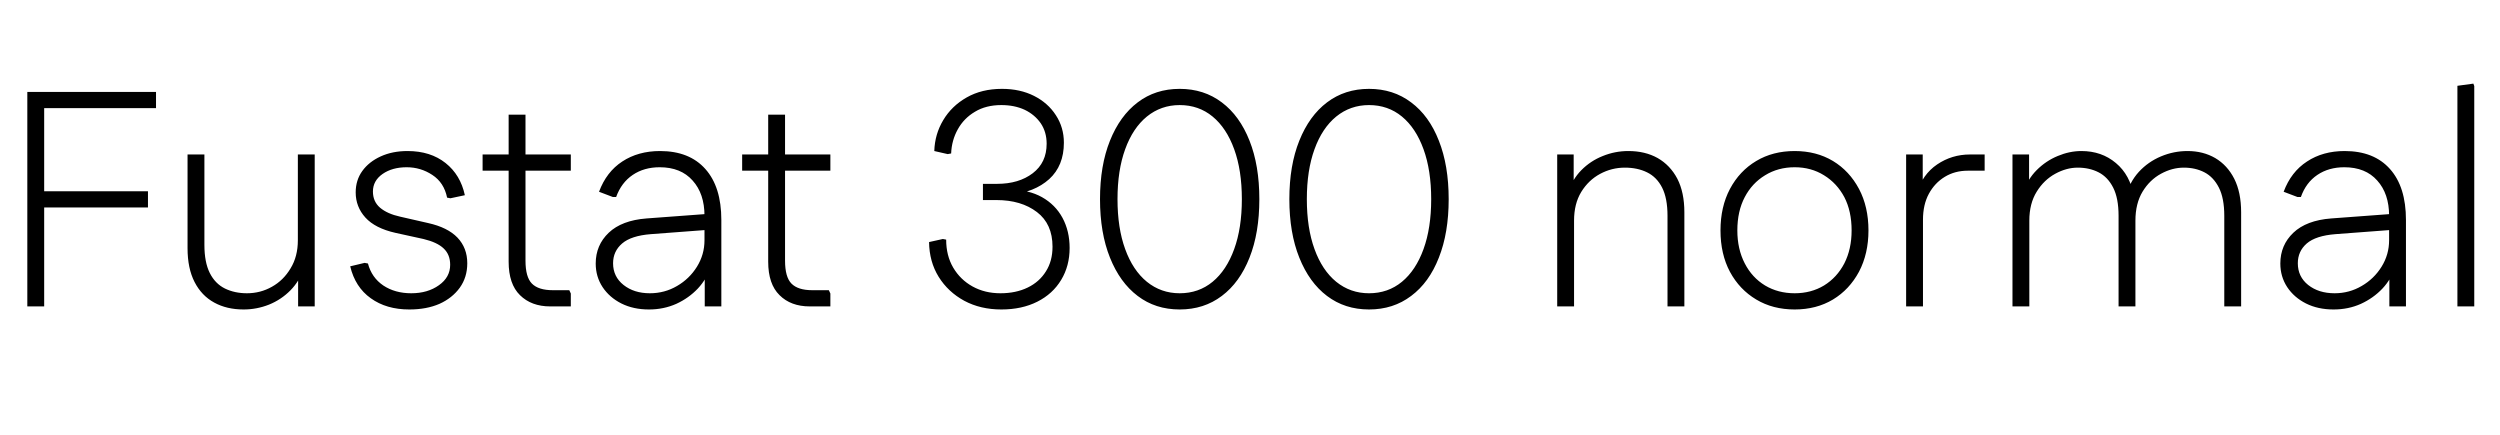 <svg xmlns="http://www.w3.org/2000/svg" xmlns:xlink="http://www.w3.org/1999/xlink" width="195.816" height="34.08"><path fill="black" d="M3.46 24L2.14 24L2.14 7.20L3.46 7.20L3.46 24ZM11.59 16.25L2.83 16.25L2.83 14.98L11.59 14.98L11.59 16.25ZM12.22 8.47L2.83 8.47L2.83 7.20L12.22 7.20L12.22 8.47ZM23.33 12.10L24.65 12.10L24.65 24L23.35 24L23.35 20.74L23.81 20.98Q23.47 22.01 22.75 22.74Q22.03 23.47 21.07 23.86Q20.11 24.24 19.08 24.24L19.08 24.24Q17.76 24.24 16.78 23.70Q15.79 23.16 15.24 22.09Q14.69 21.02 14.69 19.44L14.69 19.44L14.69 12.10L16.01 12.10L16.01 19.18Q16.01 20.54 16.43 21.38Q16.85 22.22 17.62 22.60Q18.38 22.97 19.34 22.97L19.34 22.97Q20.40 22.97 21.30 22.46Q22.20 21.96 22.76 21.02Q23.33 20.09 23.33 18.82L23.33 18.82L23.33 12.10ZM32.06 24.24L32.06 24.24Q30.26 24.24 29.04 23.36Q27.82 22.49 27.43 20.86L27.43 20.86L28.56 20.59L28.82 20.64Q29.11 21.74 30.02 22.36Q30.94 22.97 32.21 22.97L32.21 22.97Q33.50 22.97 34.38 22.34Q35.26 21.72 35.26 20.74L35.26 20.74Q35.26 19.94 34.75 19.46Q34.25 18.98 33.17 18.72L33.17 18.72L30.98 18.24Q29.38 17.88 28.62 17.04Q27.86 16.20 27.86 15.07L27.86 15.07Q27.86 14.11 28.38 13.39Q28.90 12.67 29.82 12.25Q30.74 11.83 31.92 11.83L31.92 11.83Q33.72 11.83 34.90 12.77Q36.07 13.70 36.41 15.29L36.41 15.29L35.28 15.53L35.02 15.48Q34.78 14.30 33.86 13.70Q32.95 13.10 31.85 13.10L31.85 13.10Q30.72 13.10 29.96 13.63Q29.21 14.16 29.21 15L29.21 15Q29.21 15.79 29.77 16.27Q30.34 16.75 31.34 16.97L31.34 16.97L33.53 17.47Q35.06 17.81 35.83 18.61Q36.60 19.42 36.60 20.62L36.60 20.62Q36.60 21.72 36.01 22.54Q35.42 23.35 34.42 23.80Q33.41 24.24 32.06 24.24ZM44.71 24L43.10 24Q41.62 24 40.73 23.12Q39.84 22.25 39.84 20.50L39.84 20.50L39.84 8.98L41.16 8.98L41.16 20.42Q41.16 21.70 41.66 22.21Q42.17 22.73 43.30 22.73L43.30 22.73L44.59 22.73L44.71 22.99L44.71 24ZM44.71 13.37L37.80 13.37L37.80 12.10L44.71 12.10L44.71 13.37ZM50.83 24.24L50.83 24.24Q49.61 24.24 48.67 23.77Q47.74 23.30 47.20 22.49Q46.66 21.67 46.66 20.64L46.66 20.64Q46.66 19.20 47.68 18.23Q48.70 17.26 50.64 17.11L50.64 17.11L55.49 16.75L55.49 18L50.98 18.34Q49.44 18.46 48.73 19.07Q48.02 19.68 48.02 20.62L48.02 20.62Q48.02 21.67 48.84 22.32Q49.66 22.97 50.90 22.97L50.90 22.97Q52.06 22.97 53.03 22.40Q54.00 21.84 54.59 20.89Q55.18 19.94 55.18 18.82L55.18 18.82L55.18 16.90Q55.18 15.17 54.25 14.14Q53.33 13.10 51.67 13.10L51.67 13.10Q50.45 13.10 49.56 13.70Q48.67 14.30 48.26 15.43L48.26 15.43L48.00 15.43L46.92 15.02Q47.50 13.46 48.74 12.65Q49.99 11.83 51.70 11.83L51.70 11.83Q54.00 11.83 55.25 13.24Q56.50 14.64 56.50 17.23L56.50 17.23L56.50 24L55.20 24L55.20 20.52L55.66 20.88Q55.37 21.84 54.66 22.60Q53.95 23.35 52.97 23.80Q51.98 24.24 50.83 24.24ZM65.04 24L63.43 24Q61.94 24 61.06 23.12Q60.17 22.25 60.17 20.50L60.17 20.50L60.17 8.98L61.49 8.98L61.49 20.42Q61.49 21.70 61.99 22.21Q62.50 22.73 63.62 22.73L63.62 22.73L64.92 22.73L65.04 22.99L65.04 24ZM65.04 13.37L58.13 13.37L58.13 12.10L65.04 12.10L65.04 13.37ZM78.43 24.24L78.43 24.24Q76.80 24.24 75.53 23.56Q74.26 22.87 73.52 21.68Q72.79 20.50 72.77 18.96L72.77 18.96L73.85 18.72L74.11 18.77Q74.11 20.02 74.66 20.96Q75.22 21.91 76.18 22.44Q77.14 22.97 78.36 22.97L78.36 22.97Q79.58 22.97 80.50 22.52Q81.41 22.08 81.92 21.26Q82.44 20.45 82.44 19.32L82.44 19.32Q82.44 17.54 81.22 16.61Q79.99 15.67 78.05 15.67L78.05 15.67L76.99 15.67L76.99 14.40L78.10 14.40Q79.80 14.40 80.89 13.57Q81.98 12.74 81.98 11.26L81.98 11.26Q81.98 10.34 81.52 9.66Q81.05 8.98 80.26 8.60Q79.46 8.23 78.43 8.23L78.43 8.23Q77.23 8.23 76.37 8.75Q75.50 9.26 75.02 10.13Q74.54 10.99 74.50 12.02L74.50 12.02L74.23 12.07L73.18 11.83Q73.22 10.51 73.88 9.41Q74.54 8.30 75.72 7.63Q76.90 6.96 78.48 6.96L78.48 6.96Q79.90 6.96 80.99 7.51Q82.08 8.06 82.70 9.02Q83.33 9.98 83.33 11.18L83.33 11.18Q83.33 12.98 82.18 14.03Q81.02 15.07 79.15 15.24L79.15 15.24L79.15 14.86Q80.57 14.86 81.61 15.44Q82.66 16.03 83.22 17.06Q83.78 18.10 83.78 19.42L83.78 19.42Q83.78 20.83 83.12 21.92Q82.46 23.02 81.25 23.63Q80.04 24.24 78.43 24.24ZM92.40 24.24L92.40 24.24Q90.50 24.24 89.11 23.18Q87.72 22.13 86.94 20.18Q86.16 18.24 86.16 15.60L86.16 15.60Q86.16 12.96 86.94 11.02Q87.72 9.07 89.11 8.02Q90.50 6.96 92.40 6.96L92.40 6.96Q94.30 6.96 95.70 8.02Q97.10 9.07 97.87 11.02Q98.64 12.96 98.64 15.60L98.64 15.60Q98.64 18.24 97.87 20.18Q97.10 22.13 95.70 23.18Q94.30 24.24 92.40 24.24ZM92.40 22.97L92.40 22.97Q93.89 22.97 94.98 22.07Q96.07 21.17 96.67 19.51Q97.27 17.86 97.27 15.60L97.27 15.60Q97.27 13.34 96.67 11.69Q96.07 10.03 94.98 9.13Q93.89 8.23 92.40 8.23L92.40 8.23Q90.94 8.23 89.83 9.13Q88.73 10.03 88.13 11.69Q87.53 13.34 87.53 15.60L87.53 15.60Q87.53 17.86 88.13 19.51Q88.73 21.17 89.83 22.07Q90.94 22.97 92.40 22.97ZM107.23 24.24L107.23 24.24Q105.34 24.24 103.94 23.18Q102.55 22.13 101.77 20.18Q100.99 18.24 100.99 15.60L100.99 15.60Q100.99 12.96 101.77 11.02Q102.55 9.07 103.94 8.02Q105.34 6.96 107.23 6.96L107.23 6.96Q109.13 6.96 110.53 8.02Q111.94 9.07 112.70 11.02Q113.47 12.96 113.47 15.60L113.47 15.60Q113.47 18.24 112.70 20.18Q111.94 22.13 110.53 23.18Q109.13 24.24 107.23 24.24ZM107.23 22.97L107.23 22.97Q108.72 22.97 109.81 22.07Q110.90 21.17 111.50 19.51Q112.10 17.86 112.10 15.60L112.10 15.60Q112.10 13.34 111.50 11.69Q110.90 10.03 109.81 9.13Q108.72 8.23 107.23 8.23L107.23 8.23Q105.77 8.23 104.66 9.13Q103.56 10.03 102.96 11.69Q102.36 13.34 102.36 15.60L102.36 15.60Q102.36 17.86 102.96 19.51Q103.56 21.17 104.66 22.07Q105.77 22.97 107.23 22.97ZM123.29 24L121.97 24L121.97 12.10L123.26 12.10L123.26 15.34L122.81 15.12Q123.14 14.06 123.86 13.33Q124.58 12.60 125.54 12.22Q126.50 11.83 127.54 11.83L127.54 11.83Q128.86 11.83 129.84 12.38Q130.82 12.94 131.38 14.00Q131.93 15.07 131.93 16.63L131.93 16.63L131.93 24L130.61 24L130.61 16.90Q130.61 15.53 130.19 14.70Q129.77 13.87 129.01 13.50Q128.26 13.13 127.27 13.13L127.27 13.13Q126.24 13.13 125.33 13.62Q124.42 14.11 123.85 15.04Q123.29 15.96 123.29 17.28L123.29 17.28L123.29 24ZM140.57 24.24L140.57 24.24Q138.86 24.24 137.56 23.46Q136.25 22.68 135.50 21.29Q134.76 19.90 134.76 18.05L134.76 18.05Q134.76 16.20 135.50 14.80Q136.25 13.39 137.56 12.61Q138.86 11.83 140.57 11.83L140.57 11.83Q142.27 11.83 143.57 12.61Q144.86 13.39 145.61 14.80Q146.35 16.20 146.35 18.05L146.35 18.05Q146.35 19.87 145.61 21.28Q144.86 22.68 143.57 23.46Q142.27 24.24 140.57 24.24ZM140.57 22.97L140.57 22.97Q141.86 22.97 142.87 22.36Q143.88 21.74 144.46 20.63Q145.03 19.51 145.03 18.05L145.03 18.05Q145.03 16.54 144.46 15.44Q143.88 14.35 142.87 13.73Q141.86 13.10 140.57 13.10L140.57 13.10Q139.27 13.10 138.25 13.73Q137.23 14.35 136.66 15.44Q136.08 16.54 136.08 18.05L136.08 18.05Q136.08 19.51 136.66 20.63Q137.23 21.74 138.25 22.36Q139.27 22.97 140.57 22.97ZM150.62 24L149.30 24L149.30 12.10L150.60 12.10L150.60 15.34L150.14 15.12Q150.58 13.66 151.73 12.88Q152.88 12.10 154.30 12.10L154.30 12.10L155.45 12.10L155.45 13.37L154.13 13.37Q153.12 13.37 152.33 13.85Q151.54 14.33 151.08 15.18Q150.62 16.03 150.62 17.21L150.62 17.21L150.62 24ZM158.95 24L157.63 24L157.63 12.10L158.93 12.10L158.93 15.48L158.47 15.07Q158.81 14.04 159.53 13.32Q160.25 12.60 161.17 12.22Q162.10 11.83 163.03 11.83L163.03 11.83Q164.62 11.83 165.73 12.77Q166.85 13.70 167.14 15.38L167.14 15.38L166.51 15.38Q166.80 14.26 167.53 13.46Q168.26 12.67 169.26 12.25Q170.26 11.83 171.34 11.83L171.34 11.83Q172.56 11.83 173.51 12.38Q174.46 12.94 175.00 14.00Q175.54 15.07 175.54 16.63L175.54 16.63L175.54 24L174.22 24L174.22 16.90Q174.22 15.53 173.80 14.70Q173.38 13.87 172.67 13.50Q171.96 13.13 171.05 13.13L171.05 13.13Q170.14 13.13 169.26 13.61Q168.38 14.09 167.82 15.01Q167.26 15.94 167.26 17.28L167.26 17.28L167.26 24L165.94 24L165.94 16.90Q165.94 15.53 165.52 14.70Q165.10 13.87 164.38 13.50Q163.66 13.13 162.74 13.13L162.74 13.13Q161.86 13.13 160.98 13.61Q160.10 14.09 159.53 15.01Q158.95 15.94 158.95 17.28L158.95 17.28L158.95 24ZM182.78 24.24L182.78 24.24Q181.56 24.24 180.62 23.77Q179.69 23.30 179.15 22.49Q178.61 21.67 178.61 20.64L178.61 20.64Q178.61 19.20 179.63 18.23Q180.65 17.26 182.59 17.11L182.59 17.11L187.44 16.75L187.44 18L182.93 18.34Q181.39 18.46 180.68 19.07Q179.98 19.68 179.98 20.62L179.98 20.62Q179.98 21.67 180.79 22.32Q181.61 22.97 182.86 22.97L182.86 22.97Q184.01 22.97 184.98 22.40Q185.95 21.84 186.54 20.89Q187.13 19.94 187.13 18.82L187.13 18.82L187.13 16.90Q187.13 15.17 186.20 14.14Q185.28 13.10 183.62 13.10L183.62 13.10Q182.40 13.10 181.51 13.70Q180.62 14.30 180.22 15.43L180.22 15.43L179.95 15.43L178.87 15.02Q179.45 13.46 180.70 12.65Q181.94 11.83 183.65 11.83L183.65 11.83Q185.95 11.83 187.20 13.24Q188.45 14.64 188.45 17.23L188.45 17.23L188.45 24L187.15 24L187.15 20.52L187.61 20.88Q187.32 21.84 186.61 22.60Q185.90 23.35 184.92 23.80Q183.94 24.24 182.78 24.24ZM193.80 24L192.48 24L192.48 6.72L193.73 6.55L193.80 6.74L193.80 24Z"/></svg>